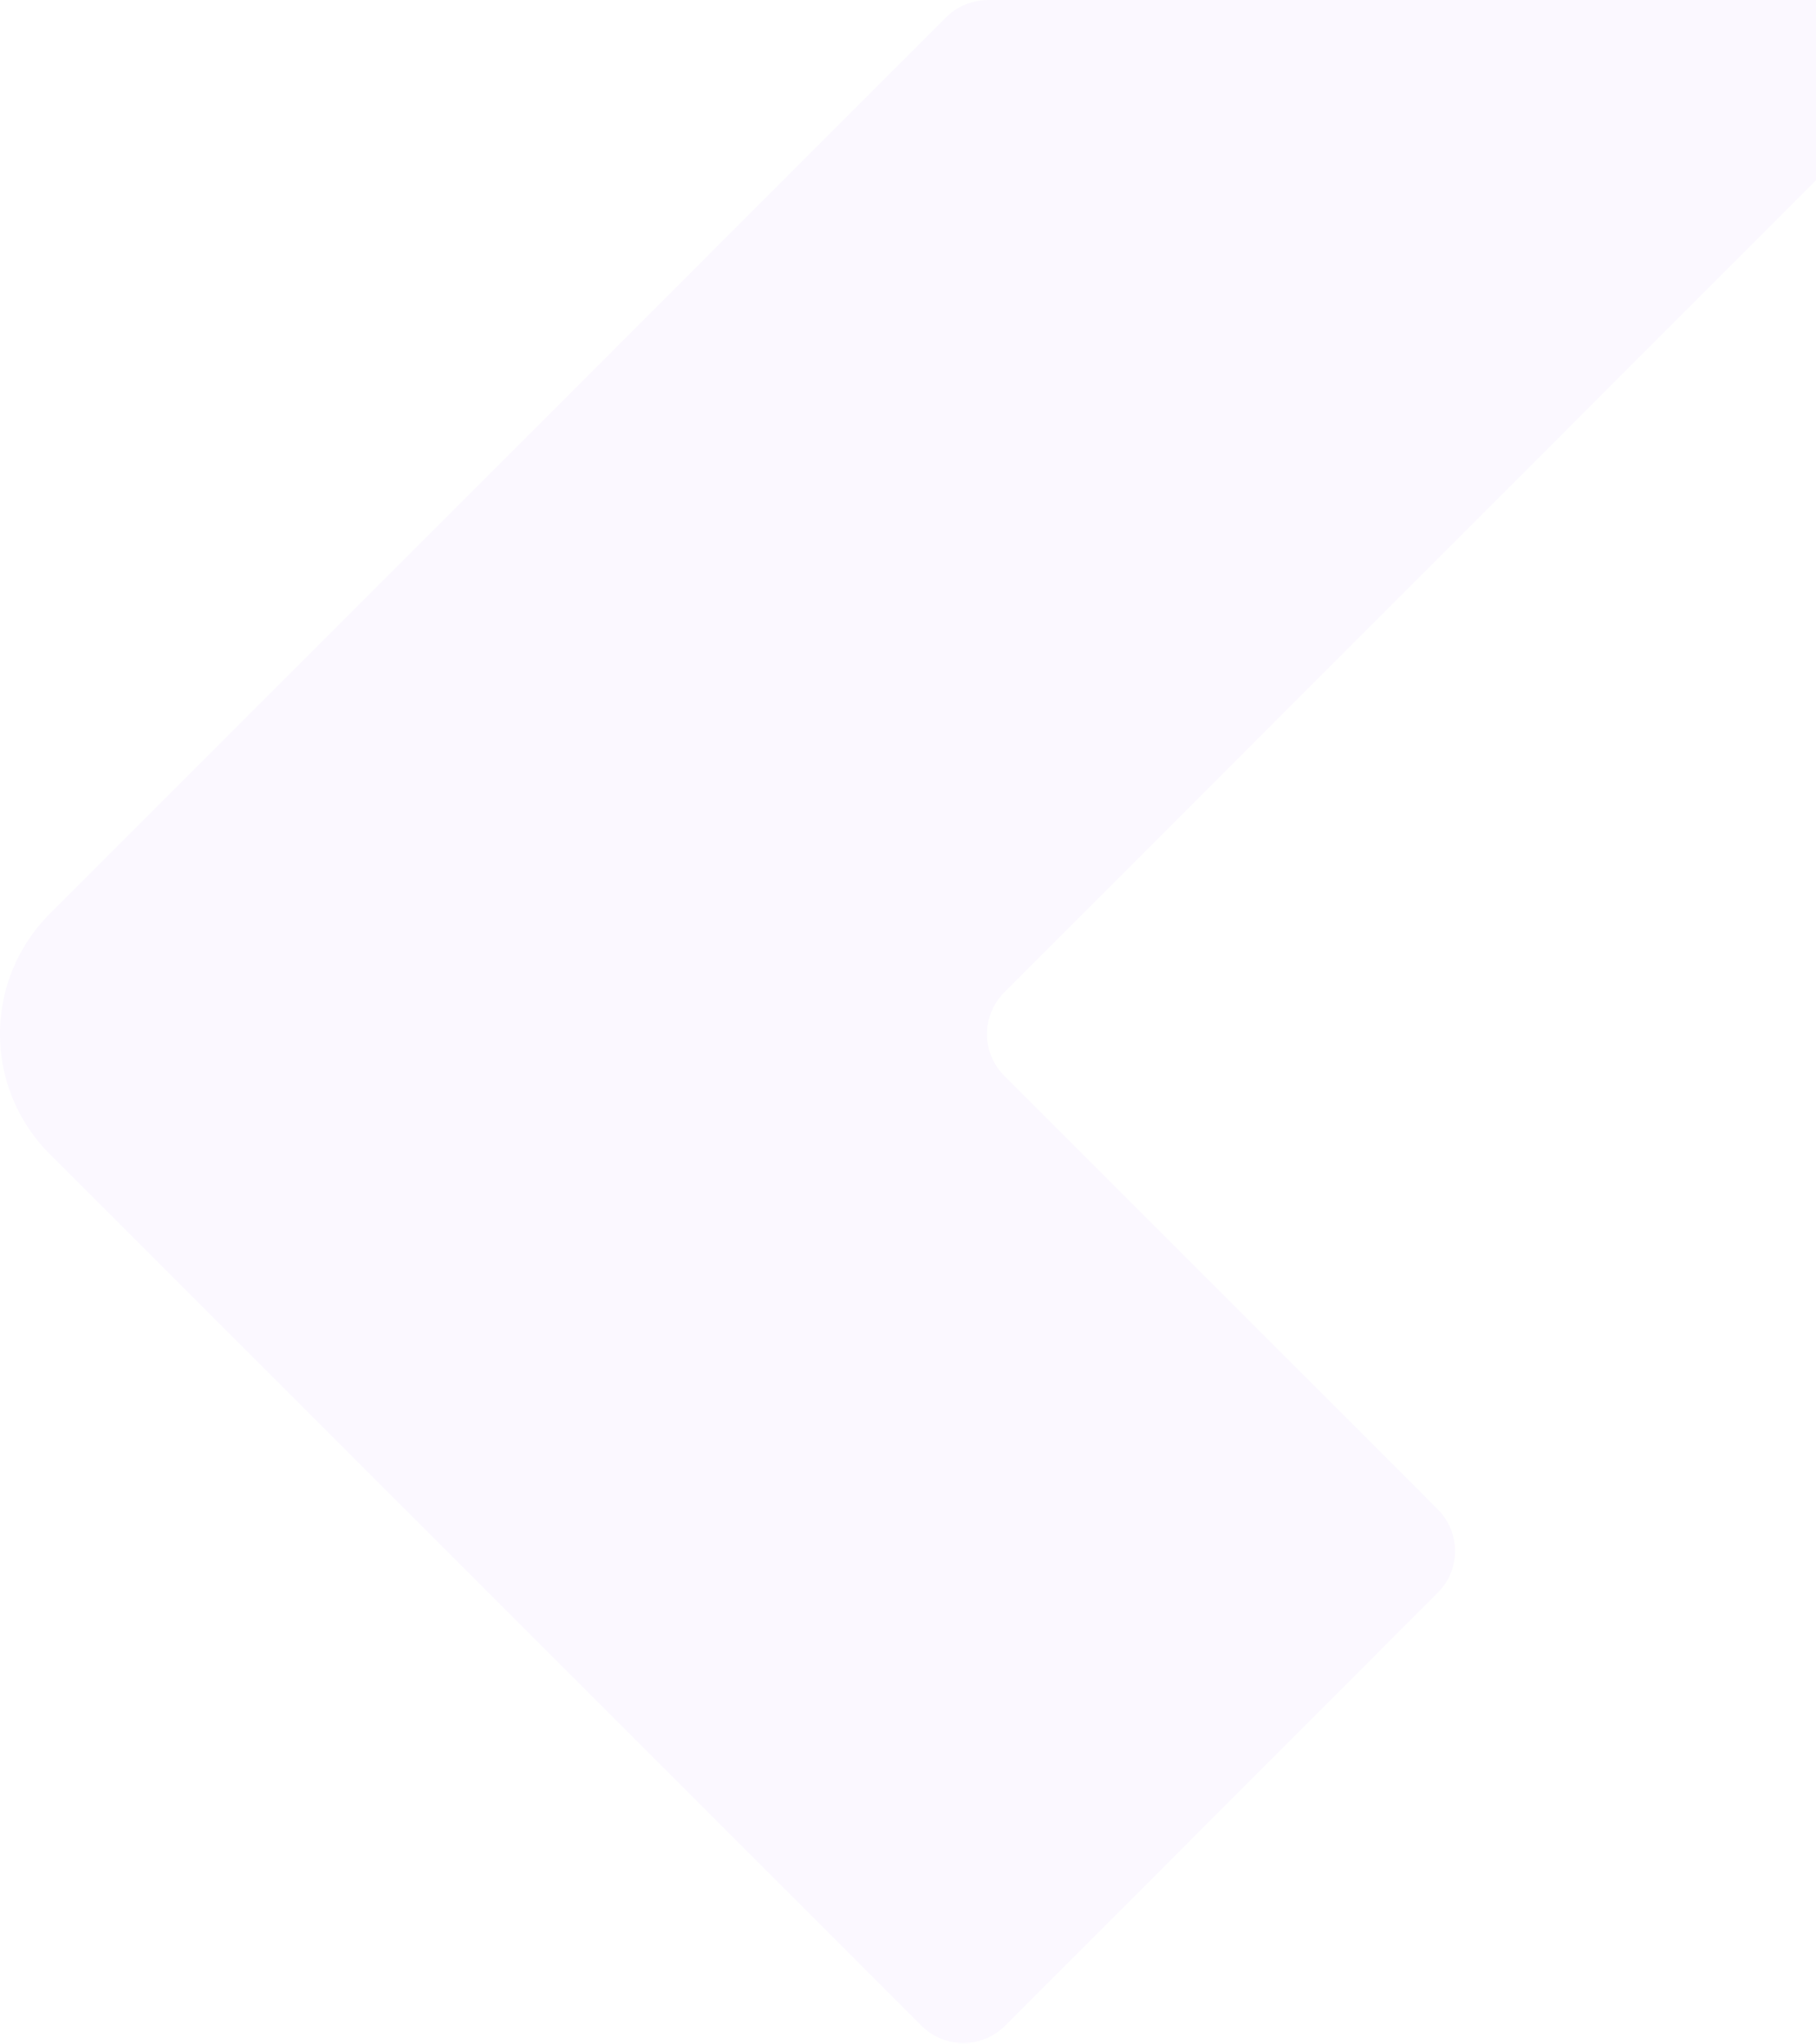 <svg width="693" height="780" viewBox="0 0 693 780" xmlns="http://www.w3.org/2000/svg"><title>Fill 3</title><path d="M548.66 576.005c8.79 8.79 8.79 23.043 0 31.833L383.572 773.055c-8.825 8.825-23.114 8.825-31.927 0L18.038 439.471C6.886 427.791 0 412.033 0 394.595c0-17.685 7.086-33.702 18.566-45.441L361 6.639c4.242-4.218 9.976-6.615 15.97-6.615L707.473 0C719.918 0 730 10.082 730 22.515c0 6.615-2.855 12.514-7.368 16.627l-339.4 339.6a22.717 22.717 0 0 0-6.616 15.888c.035 5.817 2.303 11.586 6.615 15.899.036.023 165.43 165.476 165.43 165.476" fill="#6E00FF" fill-rule="evenodd" opacity=".03"/></svg>